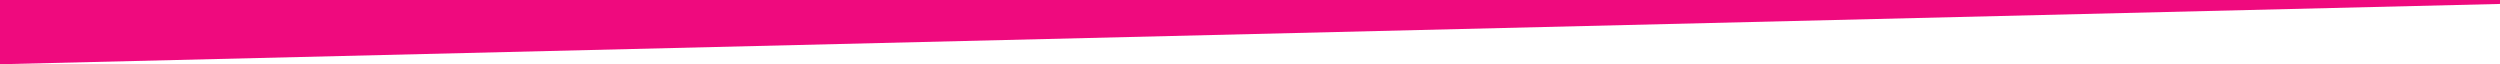 <svg id="Page-1" xmlns="http://www.w3.org/2000/svg" width="1440" height="37" viewBox="0 0 1440 37">
  <defs>
    <style>
      .cls-1 {
        fill: #ef0a7e;
        fill-rule: evenodd;
      }
    </style>
  </defs>
  <g id="Page-1-2" data-name="Page-1">
    <g id="Desktop-HD">
      <path id="Rectangle" class="cls-1" d="M1440,696.267,0,731V694H1440Z" transform="translate(0 -694)"/>
    </g>
  </g>
</svg>
